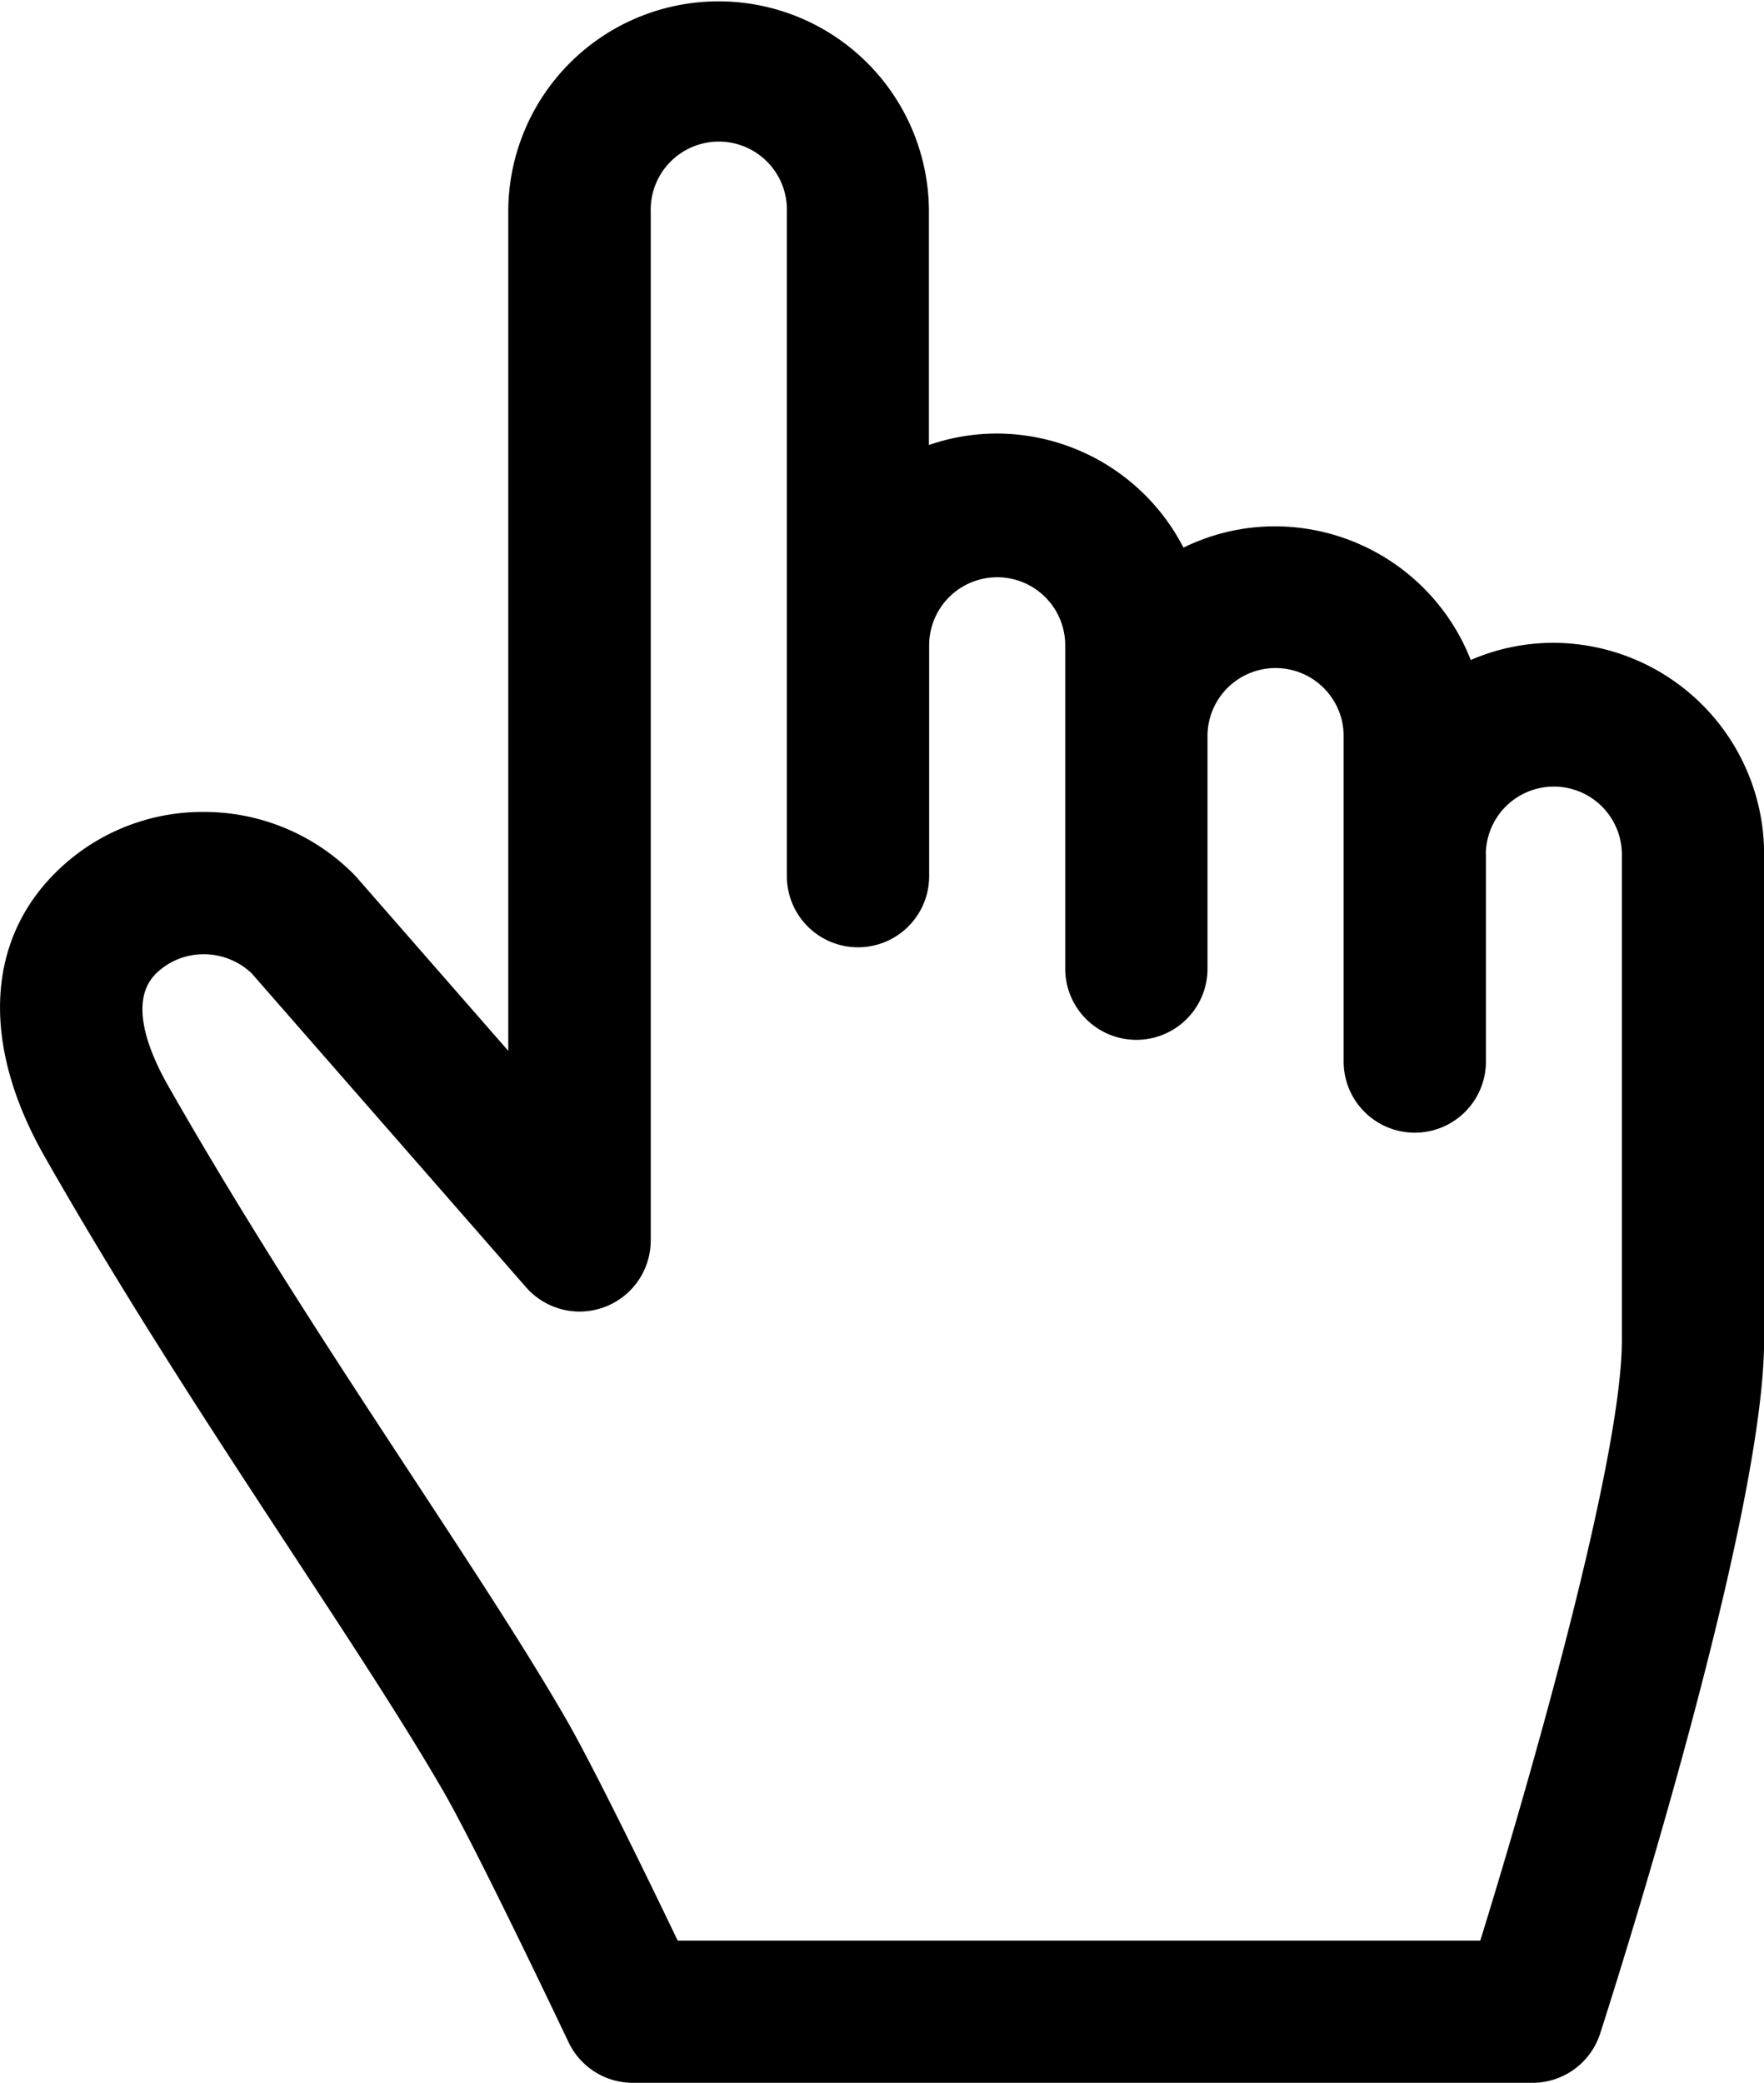 <svg xmlns="http://www.w3.org/2000/svg" width="30" height="35.422" viewBox="0 0 30 35.422"><path d="M49.154,10.932a3.536,3.536,0,0,0-1.41.292A3.583,3.583,0,0,0,44.42,8.951a3.536,3.536,0,0,0-1.562.362,3.577,3.577,0,0,0-3.172-1.94,3.533,3.533,0,0,0-1.157.195V3.6a3.577,3.577,0,1,0-7.154,0V17.871L28.8,14.924c-.018-.02-.036-.04-.055-.059a3.586,3.586,0,0,0-2.535-1.057H26.19a3.538,3.538,0,0,0-2.522,1.04c-1.183,1.183-1.248,2.94-.179,4.819,1.384,2.432,2.889,4.725,4.216,6.748.97,1.479,1.887,2.875,2.556,4.03.581,1,2.123,4.252,2.139,4.285a1.21,1.21,0,0,0,1.093.691h15.3a1.21,1.21,0,0,0,1.152-.839c.285-.887,2.788-8.754,2.788-11.792V14.534A3.594,3.594,0,0,0,49.154,10.932ZM48,14.534a1.157,1.157,0,1,1,2.314,0v8.257c0,2.019-1.552,7.447-2.408,10.211H34.256c-.5-1.044-1.442-2.977-1.9-3.77-.7-1.213-1.638-2.636-2.626-4.144-1.308-1.993-2.79-4.252-4.136-6.617-.351-.618-.673-1.451-.212-1.912a1.155,1.155,0,0,1,.817-.331,1.182,1.182,0,0,1,.812.325l4.666,5.338a1.21,1.21,0,0,0,2.121-.8V3.6a1.158,1.158,0,1,1,2.315,0V14.9a1.21,1.21,0,0,0,2.42,0V10.974a1.157,1.157,0,1,1,2.314,0v5.5a1.21,1.21,0,1,0,2.42,0V12.553a1.158,1.158,0,1,1,2.315,0v5.5a1.21,1.21,0,1,0,2.42,0V14.534Z" transform="translate(-22.731)"/></svg>
